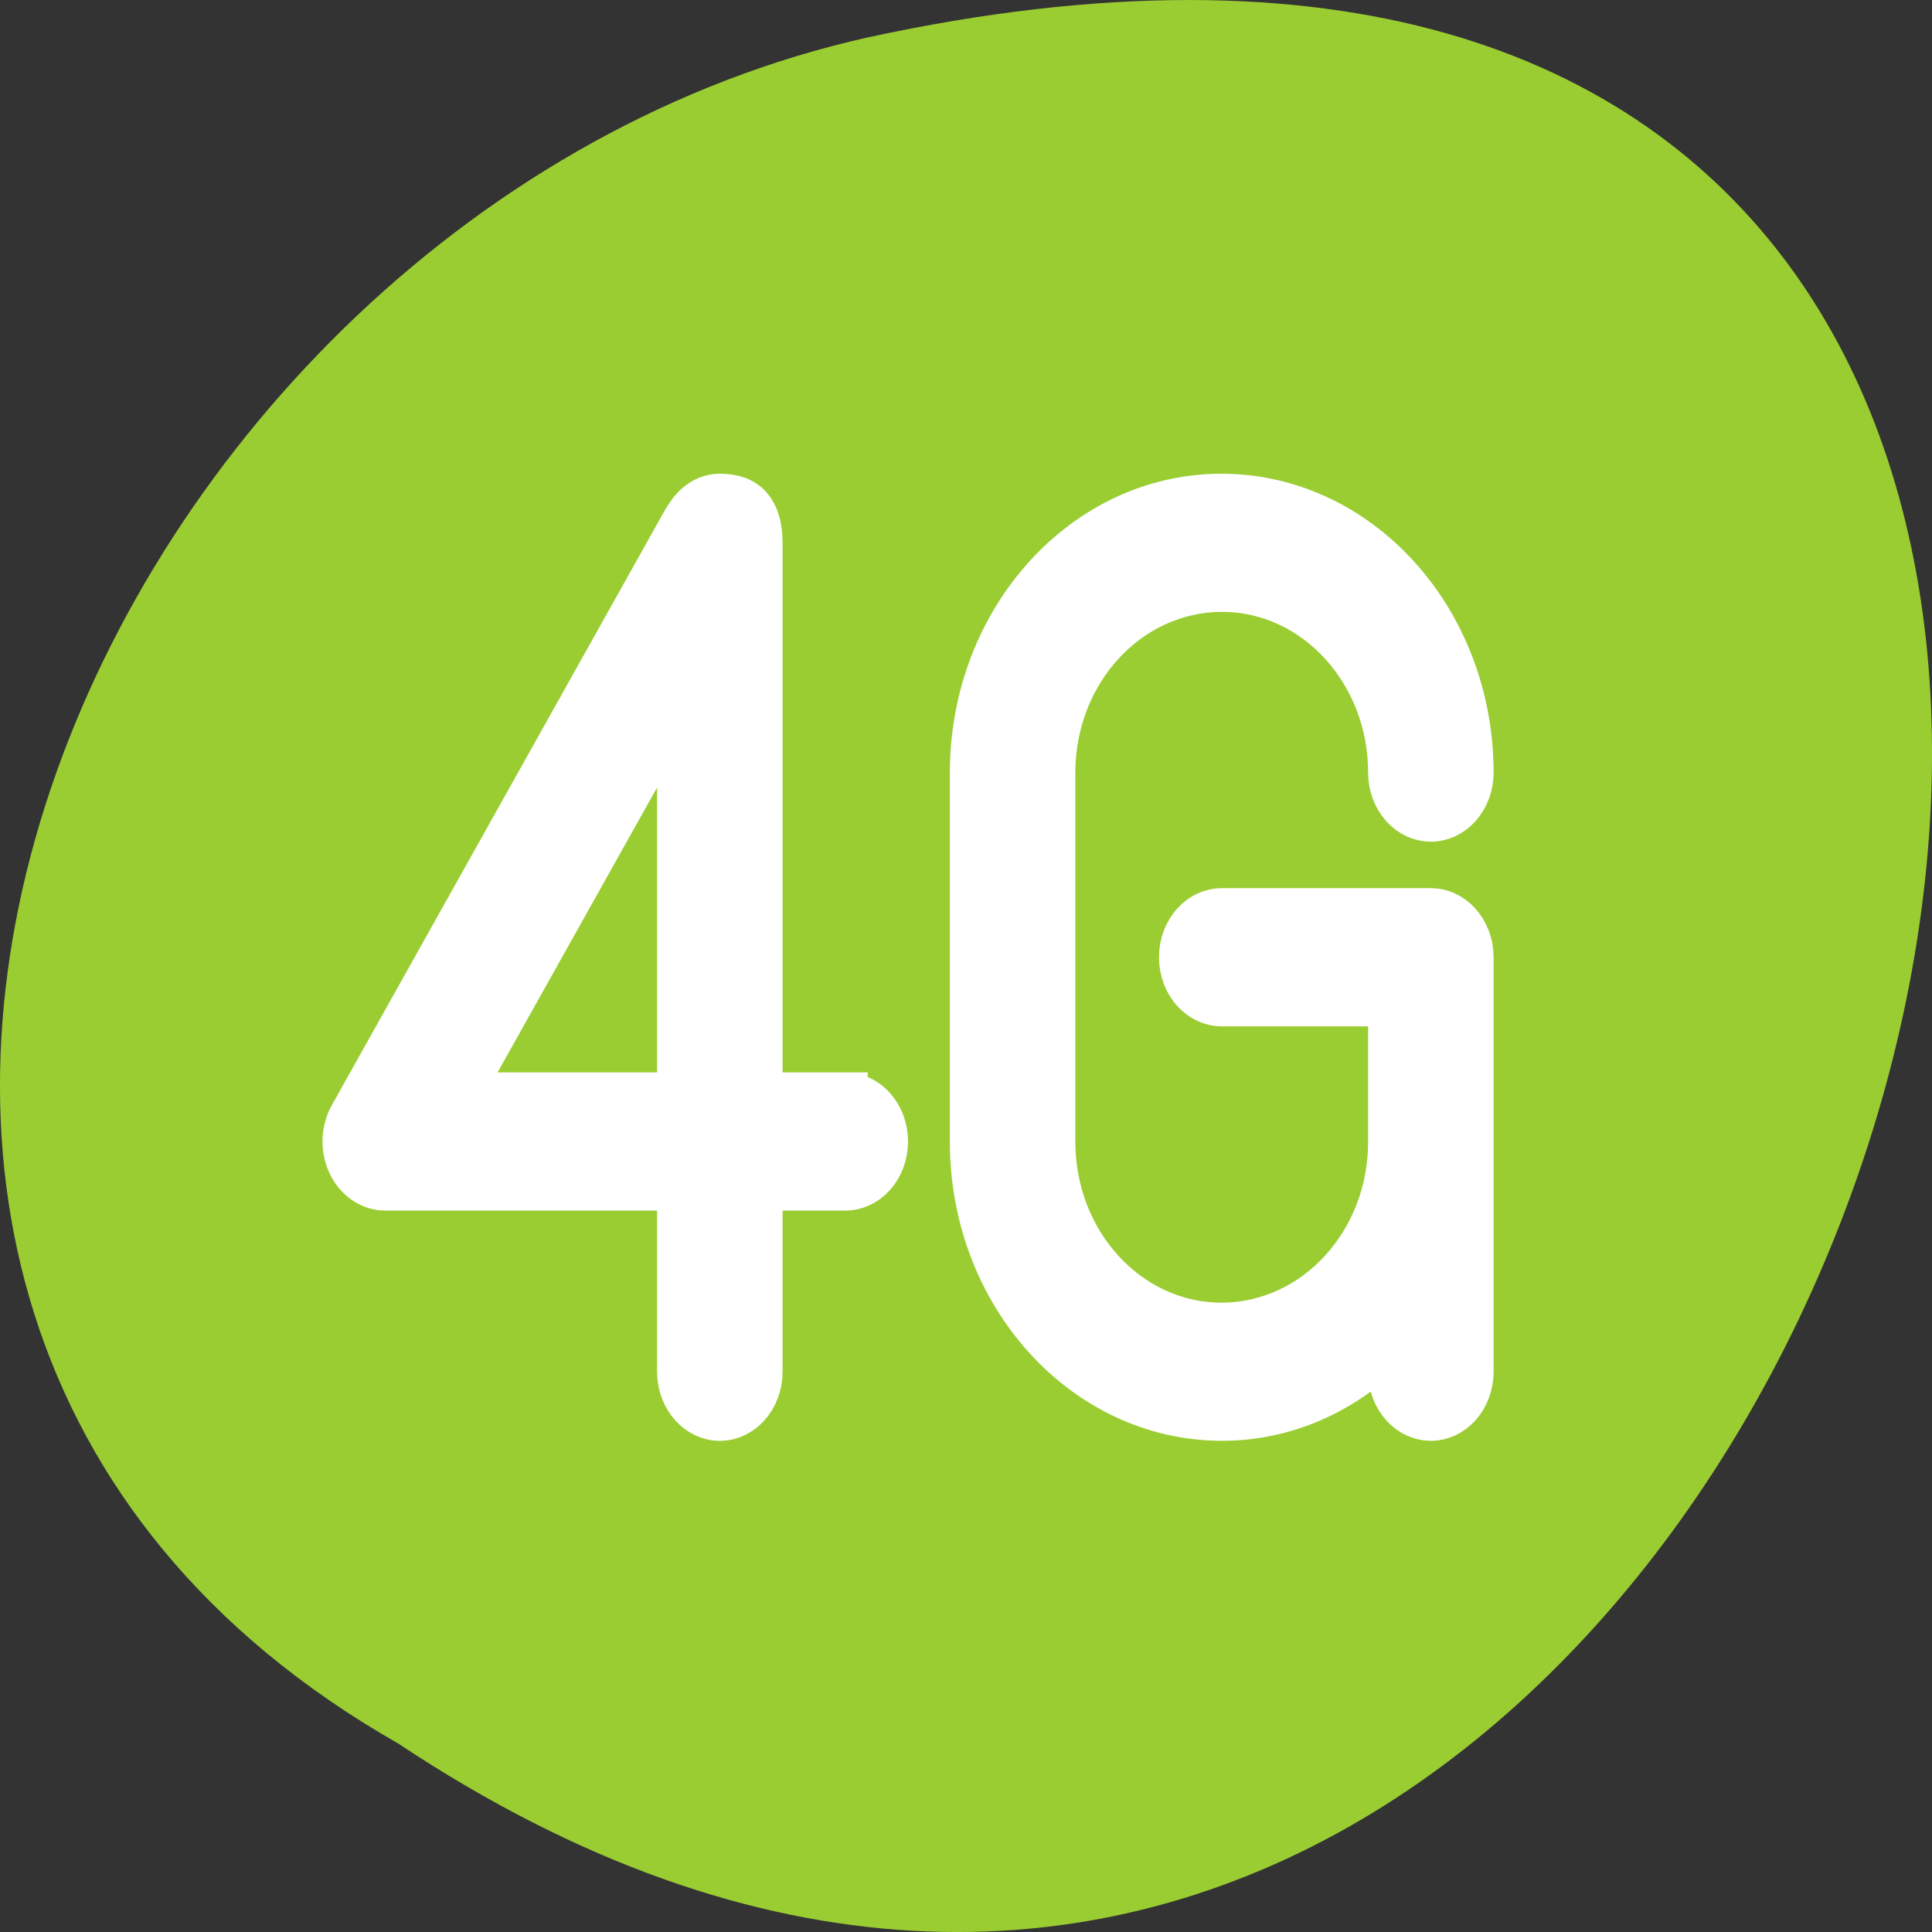 <svg xmlns="http://www.w3.org/2000/svg" viewBox="0 0 256 256"><rect x="0" y="0" width="256" height="256" fill="#333333" stroke="none"/><defs><clipPath><rect rx="4" y="1" x="1" height="46" width="46" style="fill:#1890d0"/></clipPath><clipPath><rect rx="4" y="1" x="1" height="46" width="46" style="fill:#1890d0"/></clipPath><clipPath><rect rx="4" y="1" x="1" height="46" width="46" style="fill:#1890d0"/></clipPath><clipPath><rect rx="4" y="1" x="1" height="46" width="46" style="fill:#1890d0"/></clipPath><clipPath><rect rx="4" y="1" x="1" height="46" width="46" style="fill:#1890d0"/></clipPath><clipPath><rect rx="4" y="1" x="1" height="46" width="46" style="fill:#1890d0"/></clipPath><clipPath><rect rx="4" y="1" x="1" height="46" width="46" style="fill:#1890d0"/></clipPath><clipPath><rect rx="4" y="1" x="1" height="46" width="46" style="fill:#1890d0"/></clipPath><clipPath><path transform="matrix(15.333 0 0 11.5 415 -125.5)" d="m -24 13 c 0 1.105 -0.672 2 -1.5 2 -0.828 0 -1.5 -0.895 -1.5 -2 0 -1.105 0.672 -2 1.5 -2 0.828 0 1.5 0.895 1.5 2 z"/></clipPath><clipPath><rect rx="4" y="1" x="1" height="46" width="46" style="fill:#1890d0"/></clipPath><clipPath><rect rx="4" y="1" x="1" height="46" width="46" style="fill:#1890d0"/></clipPath><clipPath><rect rx="4" y="1" x="1" height="46" width="46" style="fill:#1890d0"/></clipPath><clipPath><rect rx="4" y="1" x="1" height="46" width="46" style="fill:#1890d0"/></clipPath><clipPath><rect rx="4" y="1" x="1" height="46" width="46" style="fill:#1890d0"/></clipPath><clipPath><rect rx="4" y="1" x="1" height="46" width="46" style="fill:#1890d0"/></clipPath></defs><g transform="translate(0.006 -796.36)"><path transform="matrix(0 1 -1 0 1711.48 2401.81)" d="m -1374.42 1658.71 c 127.95 -192.46 -280.09 -311 -226.07 -62.2 23.02 102.82 167.39 165.22 226.07 62.2 z" style="fill:#9acd32;color:#000"/><g transform="matrix(5.542 0 0 6.102 -9.906 776.57)" style="fill:#fff;stroke:#fff"><path d="m 35.997 23.03 h -5 c -0.553 0 -1 0.447 -1 1 0 0.553 0.447 1 1 1 h 4 v 3.01 c 0 2.2 -1.79 3.99 -4.01 3.99 -2.2 0 -3.99 -1.79 -3.99 -3.99 v -8.02 c 0 -2.2 1.79 -3.99 4.01 -3.99 2.2 0 3.99 1.79 3.99 3.99 0 0.553 0.447 1 1 1 0.553 0 1 -0.447 1 -1 0 -3.303 -2.688 -5.99 -6.01 -5.99 -3.303 0 -5.99 2.688 -5.99 5.99 v 8.02 c 0 3.303 2.688 5.99 6.01 5.99 1.533 0 2.93 -0.584 3.99 -1.535 v 0.535 c 0 0.553 0.447 1 1 1 0.553 0 1 -0.447 1 -1 v -9 c 0 -0.553 -0.447 -1 -1 -1 z"/><path d="m 21.997 27.03 h -2 v -12 c 0 -0.641 -0.297 -1 -1 -1 -0.355 0 -0.652 0.195 -0.83 0.474 -0.007 0.011 -0.019 0.016 -0.026 0.028 l -7.996 12.974 c -0.189 0.309 -0.198 0.695 -0.021 1.012 0.177 0.317 0.511 0.513 0.873 0.513 h 7 v 4 c 0 0.553 0.447 1 1 1 0.553 0 1 -0.447 1 -1 v -4 h 2 c 0.553 0 1 -0.447 1 -1 0 -0.553 -0.447 -1 -1 -1 z m -9.209 0 l 5.209 -8.451 v 8.451 h -5.209 z"/></g></g></svg>